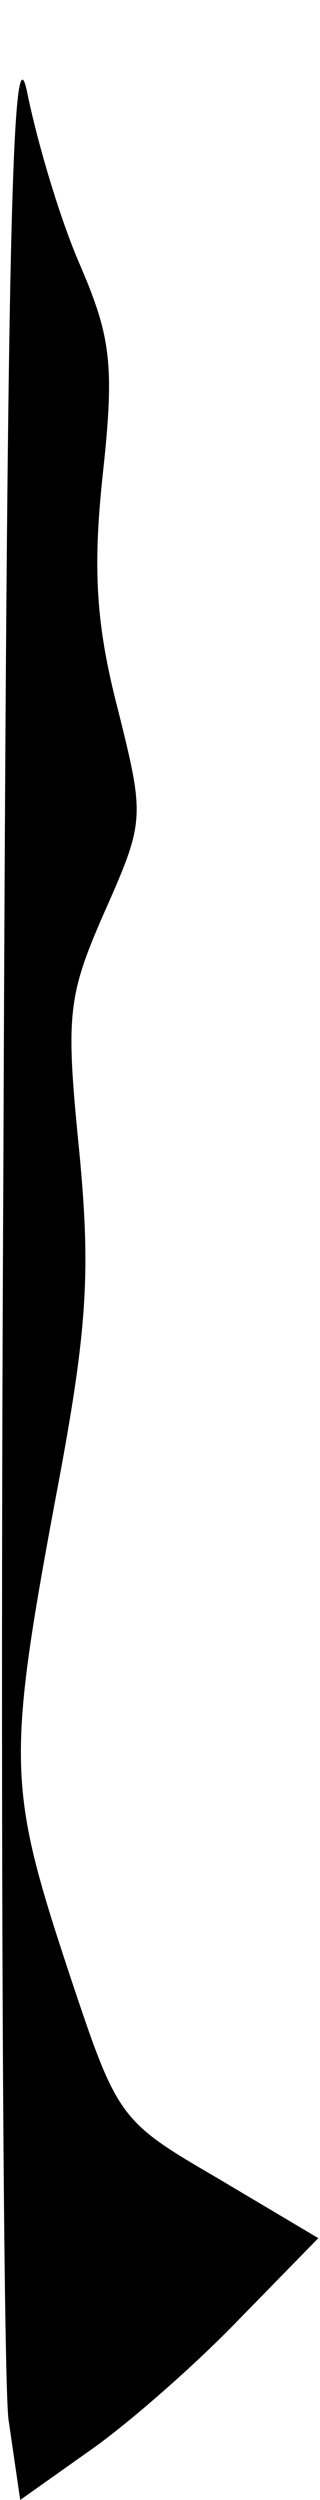 <?xml version="1.0" standalone="no"?>
<!DOCTYPE svg PUBLIC "-//W3C//DTD SVG 20010904//EN"
 "http://www.w3.org/TR/2001/REC-SVG-20010904/DTD/svg10.dtd">
<svg version="1.0" xmlns="http://www.w3.org/2000/svg"
 width="19pt" height="148pt" viewBox="0 0 19 148"
 preserveAspectRatio="xMidYMid meet">
<g transform="translate(0,148) scale(0.1,-0.1)"
fill="#000000" stroke="none">
<path fill="#000000" stroke="none" d="M2 788 c-2 -381 0 -714 3 -740 l7 -48
41 29 c23 16 63 51 89 78 l47 48 -59 35 c-60 35 -60 35 -90 125 -35 106 -36
123 -7 278 19 100 21 133 14 206 -8 80 -7 91 15 141 24 54 24 56 8 120 -13 50
-15 83 -9 139 7 64 5 81 -13 123 -12 27 -26 74 -32 104 -9 42 -12 -102 -14
-638z"/>
</g>
</svg>
